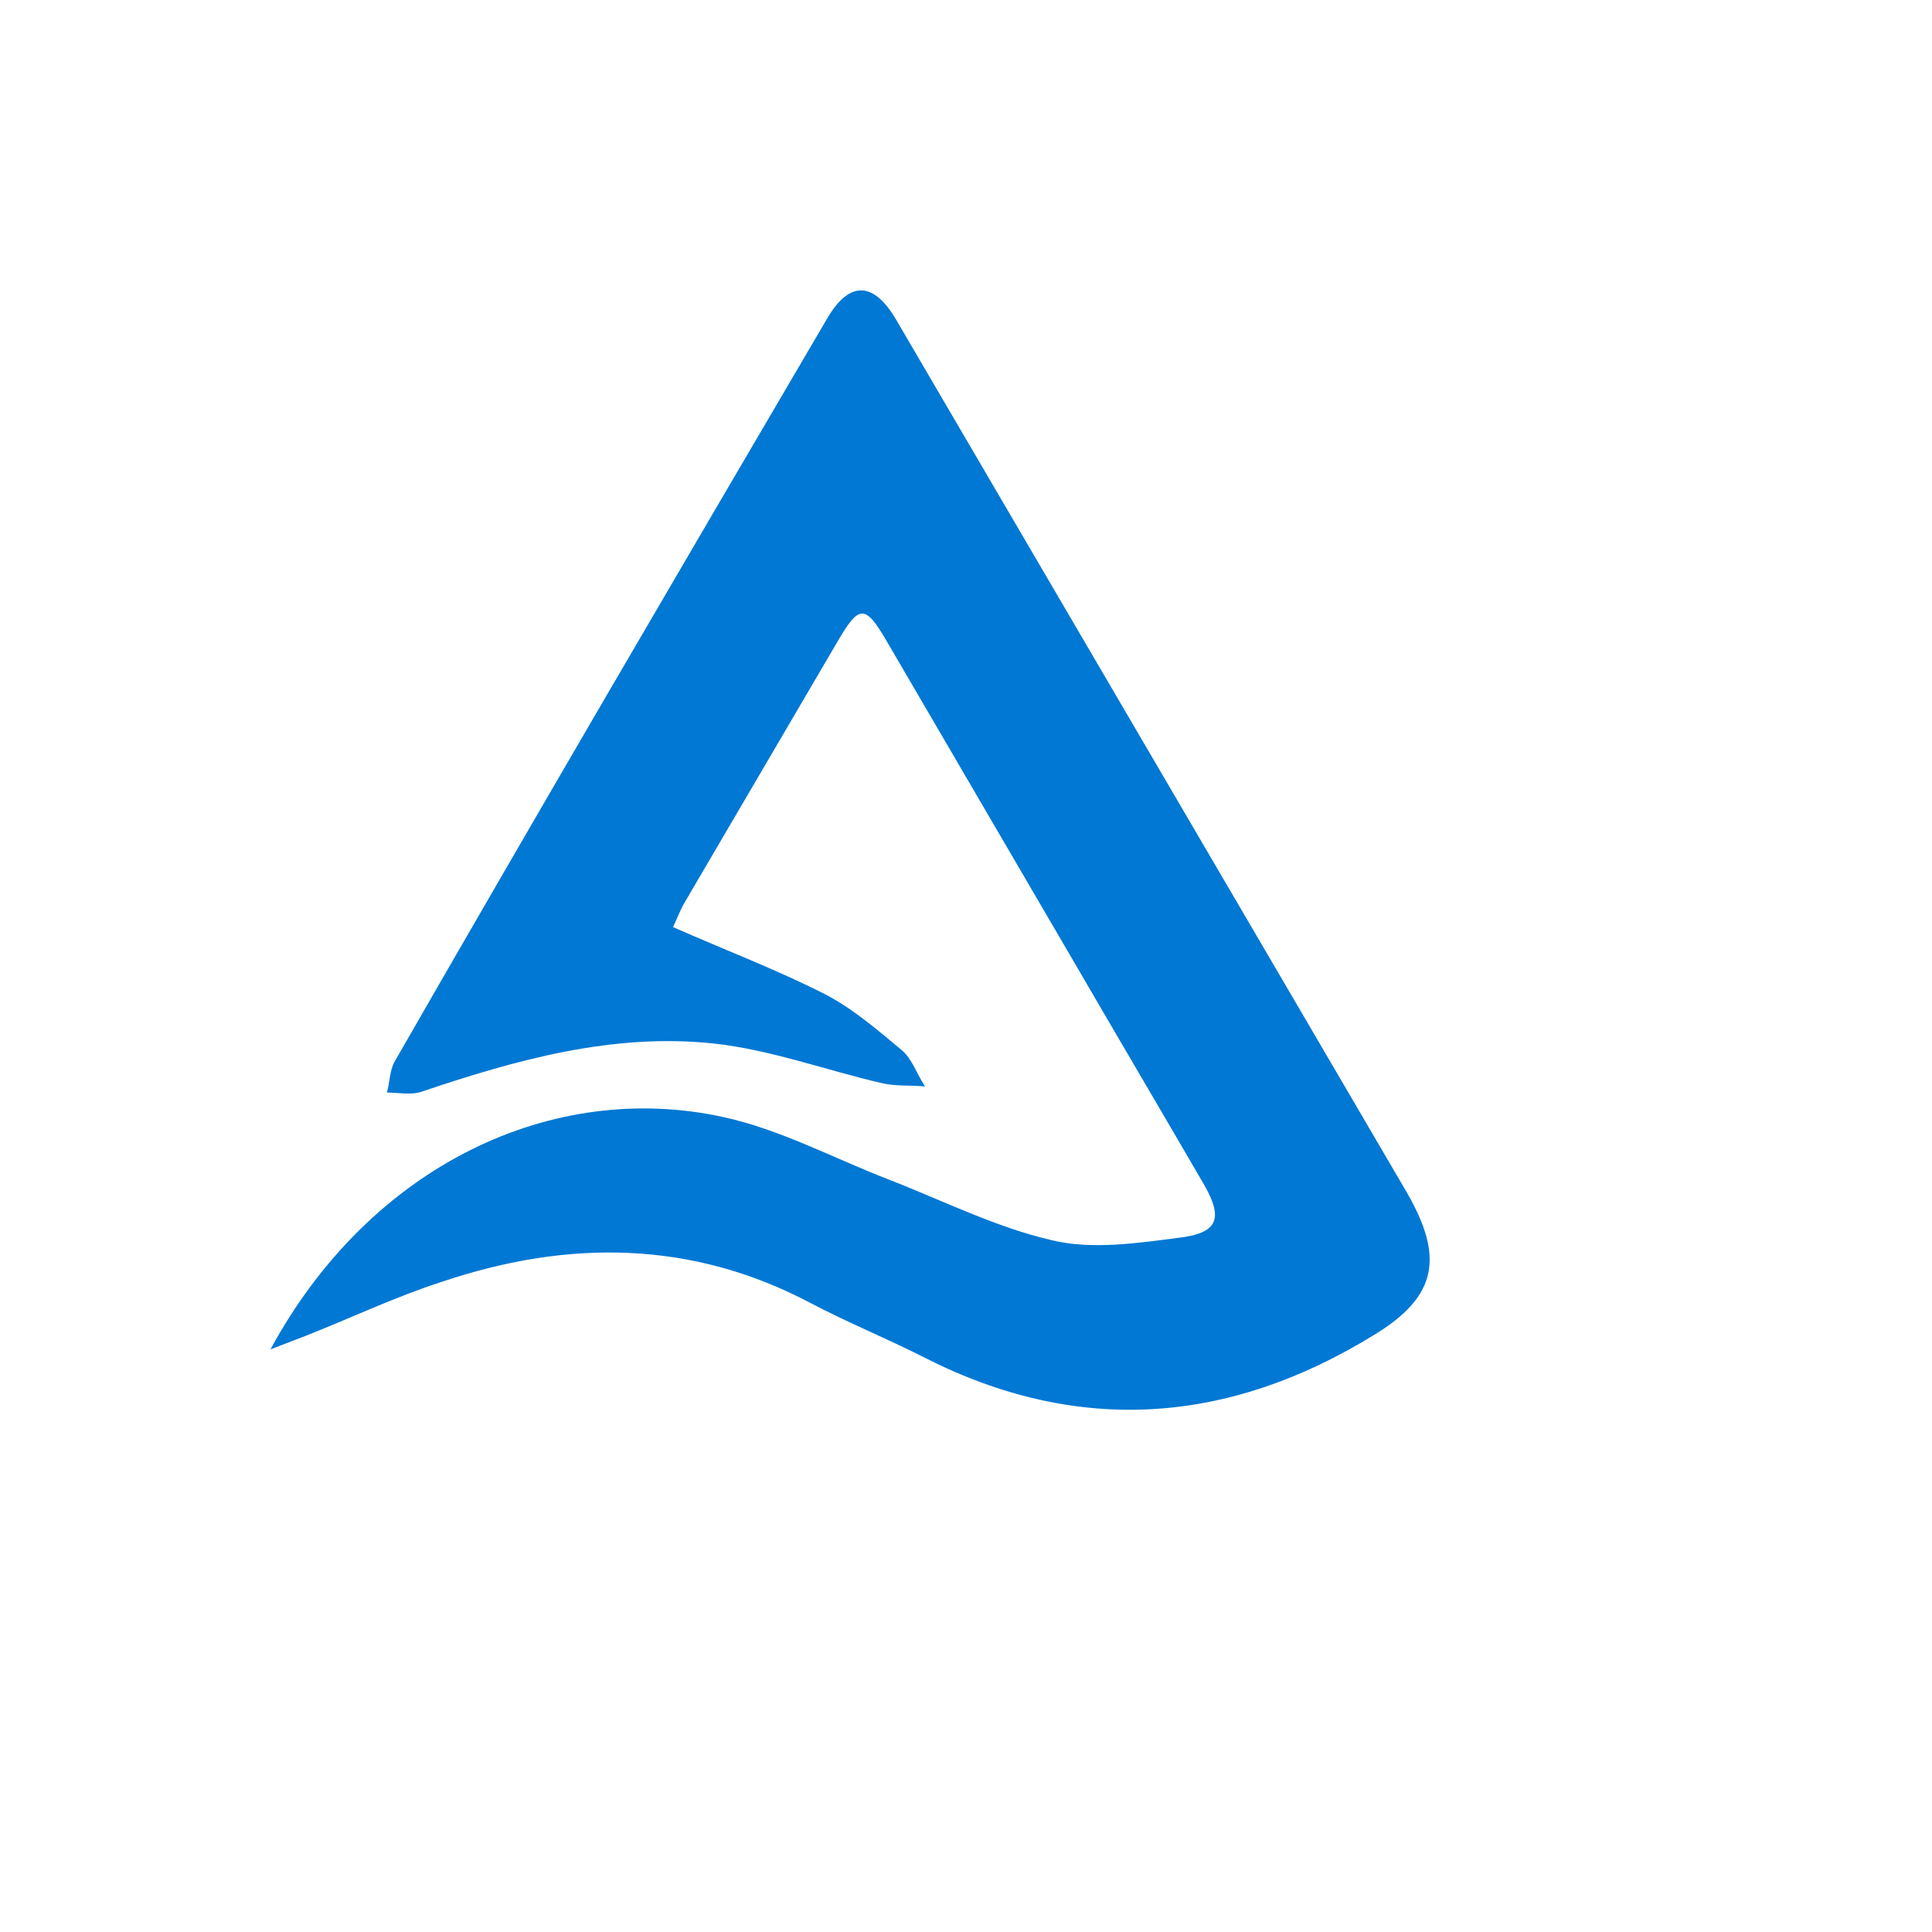 <svg xmlns="http://www.w3.org/2000/svg" version="1.1" xmlns:xlink="http://www.w3.org/1999/xlink" width="100%" height="100%" id="svgWorkerArea" viewBox="-25 -25 625 625" xmlns:idraw="https://idraw.muisca.co" style="background: white;"><defs id="defsdoc"><pattern id="patternBool" x="0" y="0" width="10" height="10" patternUnits="userSpaceOnUse" patternTransform="rotate(35)"><circle cx="5" cy="5" r="4" style="stroke: none;fill: #ff000070;"></circle></pattern></defs><g id="fileImp-494487206" class="cosito"><path id="pathImp-735125724" fill="#0078D4" class="grouped" d="M62.5 411.516C94.892 351.804 153.94 324.264 209.028 336.381 227.31 340.342 244.498 349.601 262.131 356.429 279.757 363.257 297.163 372.07 315.453 376.257 328.446 379.344 342.993 377.14 356.65 375.375 369.212 373.836 370.752 368.992 364.361 357.976 350.923 334.834 337.266 311.701 323.82 288.567 323.82 288.567 261.686 182.142 261.686 182.142 254.857 170.462 252.873 170.689 246.045 182.361 246.045 182.361 196.465 266.973 196.465 266.973 194.926 269.614 193.824 272.7 192.715 274.903 209.684 282.403 225.997 288.567 241.638 296.497 250.67 301.122 258.6 307.959 266.537 314.568 270.053 317.428 271.6 322.498 274.249 326.467 269.616 326.022 264.772 326.467 260.147 325.365 242.076 321.178 224.232 314.568 205.942 312.584 173.332 309.06 141.823 317.873 111.197 328.225 107.892 329.326 103.931 328.443 100.181 328.444 101.064 325.139 101.064 321.396 102.603 318.529 148.651 238.331 195.59 158.134 242.521 78.147 249.787 65.584 257.725 66.029 264.99 78.584 320.07 172.673 374.939 266.535 430.027 360.616 442.137 381.555 440.16 394.328 419.448 406.884 372.517 435.752 323.82 439.494 274.022 414.157 261.912 407.985 249.349 402.922 237.224 396.532 198.449 376.039 158.347 376.039 117.806 389.703 102.822 394.547 88.509 401.375 73.961 407.11 71.094 408.204 68.234 409.313 62.5 411.516 62.5 411.516 62.5 411.516 62.5 411.516"></path></g></svg>